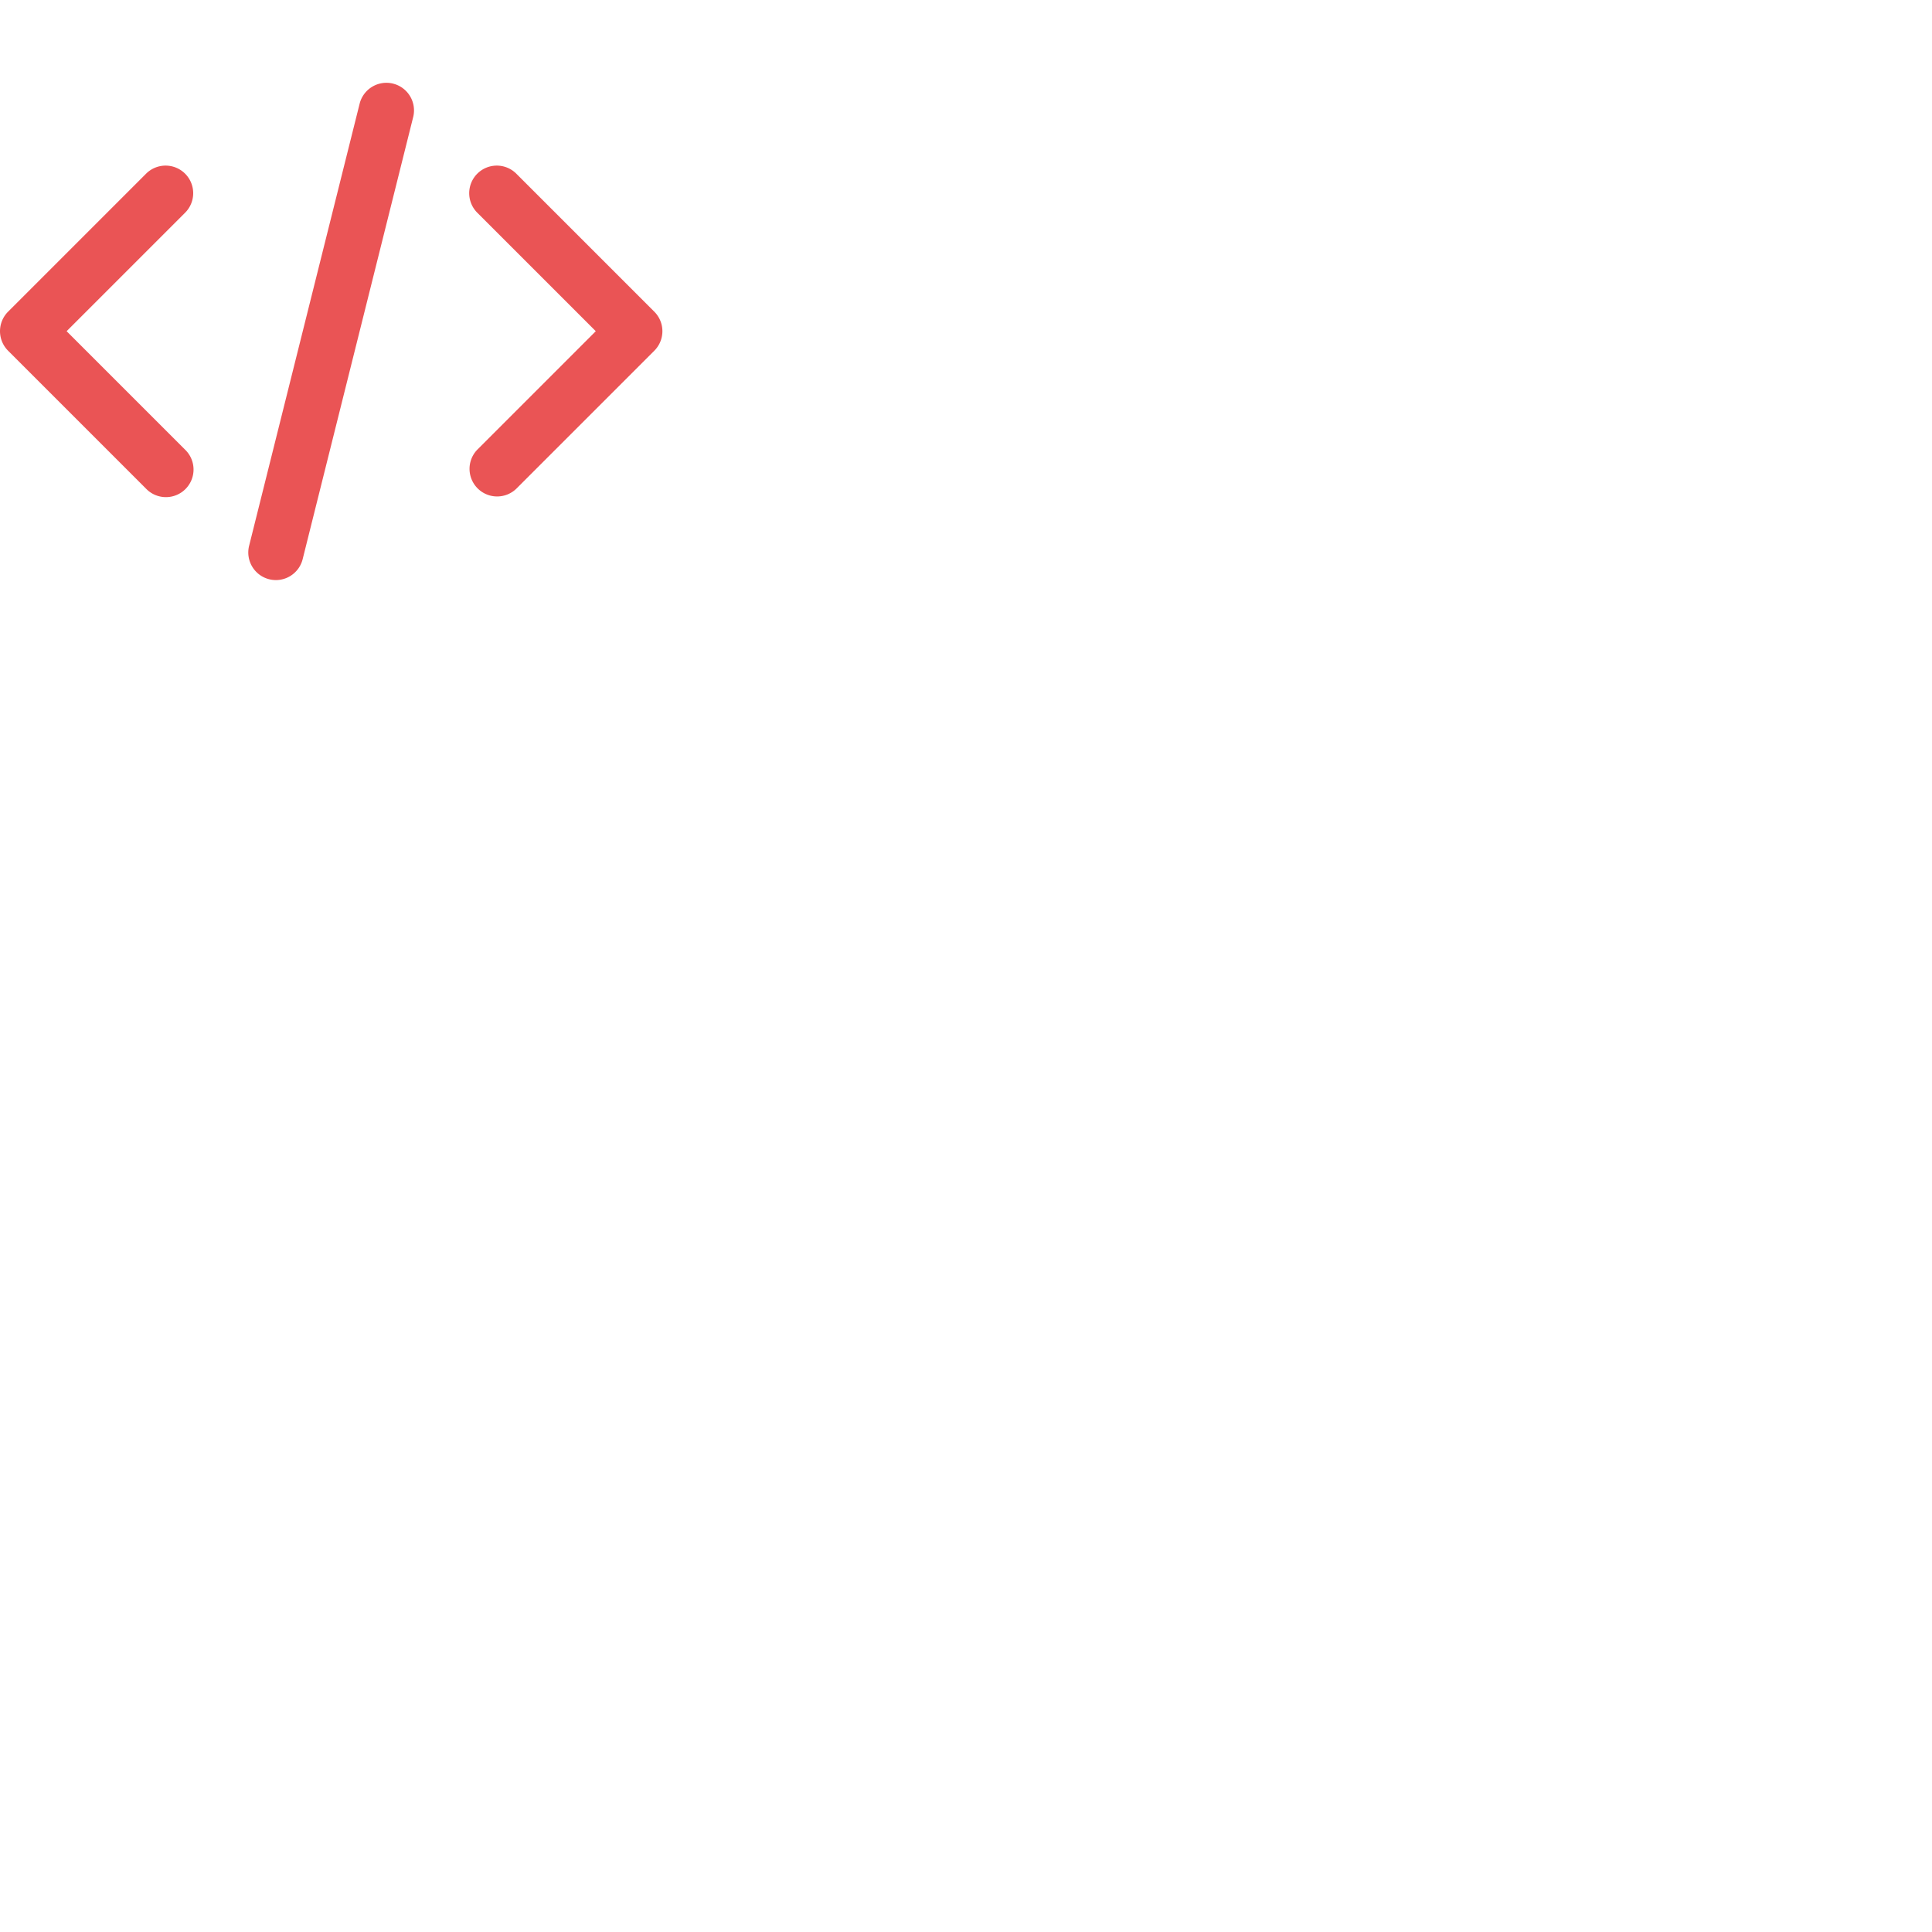 <svg width="70" height="70" fill="none" xmlns="http://www.w3.org/2000/svg"><g clip-path="url(#clip0)"><path fill-rule="evenodd" clip-rule="evenodd" d="M14.242 3.03a1 1 0 01.728 1.213l-4 16a1 1 0 11-1.94-.485l4-16a1 1 0 011.213-.728zM6.707 6.293a1 1 0 010 1.414L2.414 12l4.293 4.293a1 1 0 11-1.414 1.414l-5-5a1 1 0 010-1.414l5-5a1 1 0 011.414 0zm10.586 0a1 1 0 011.414 0l5 5a1 1 0 010 1.414l-5 5a1 1 0 01-1.414-1.414L21.586 12l-4.293-4.293a1 1 0 010-1.414z" style="fill:#EA5455"/></g><defs><clipPath id="clip0"><path fill="#fff" d="M0 0h24v24H0z"/></clipPath></defs></svg>